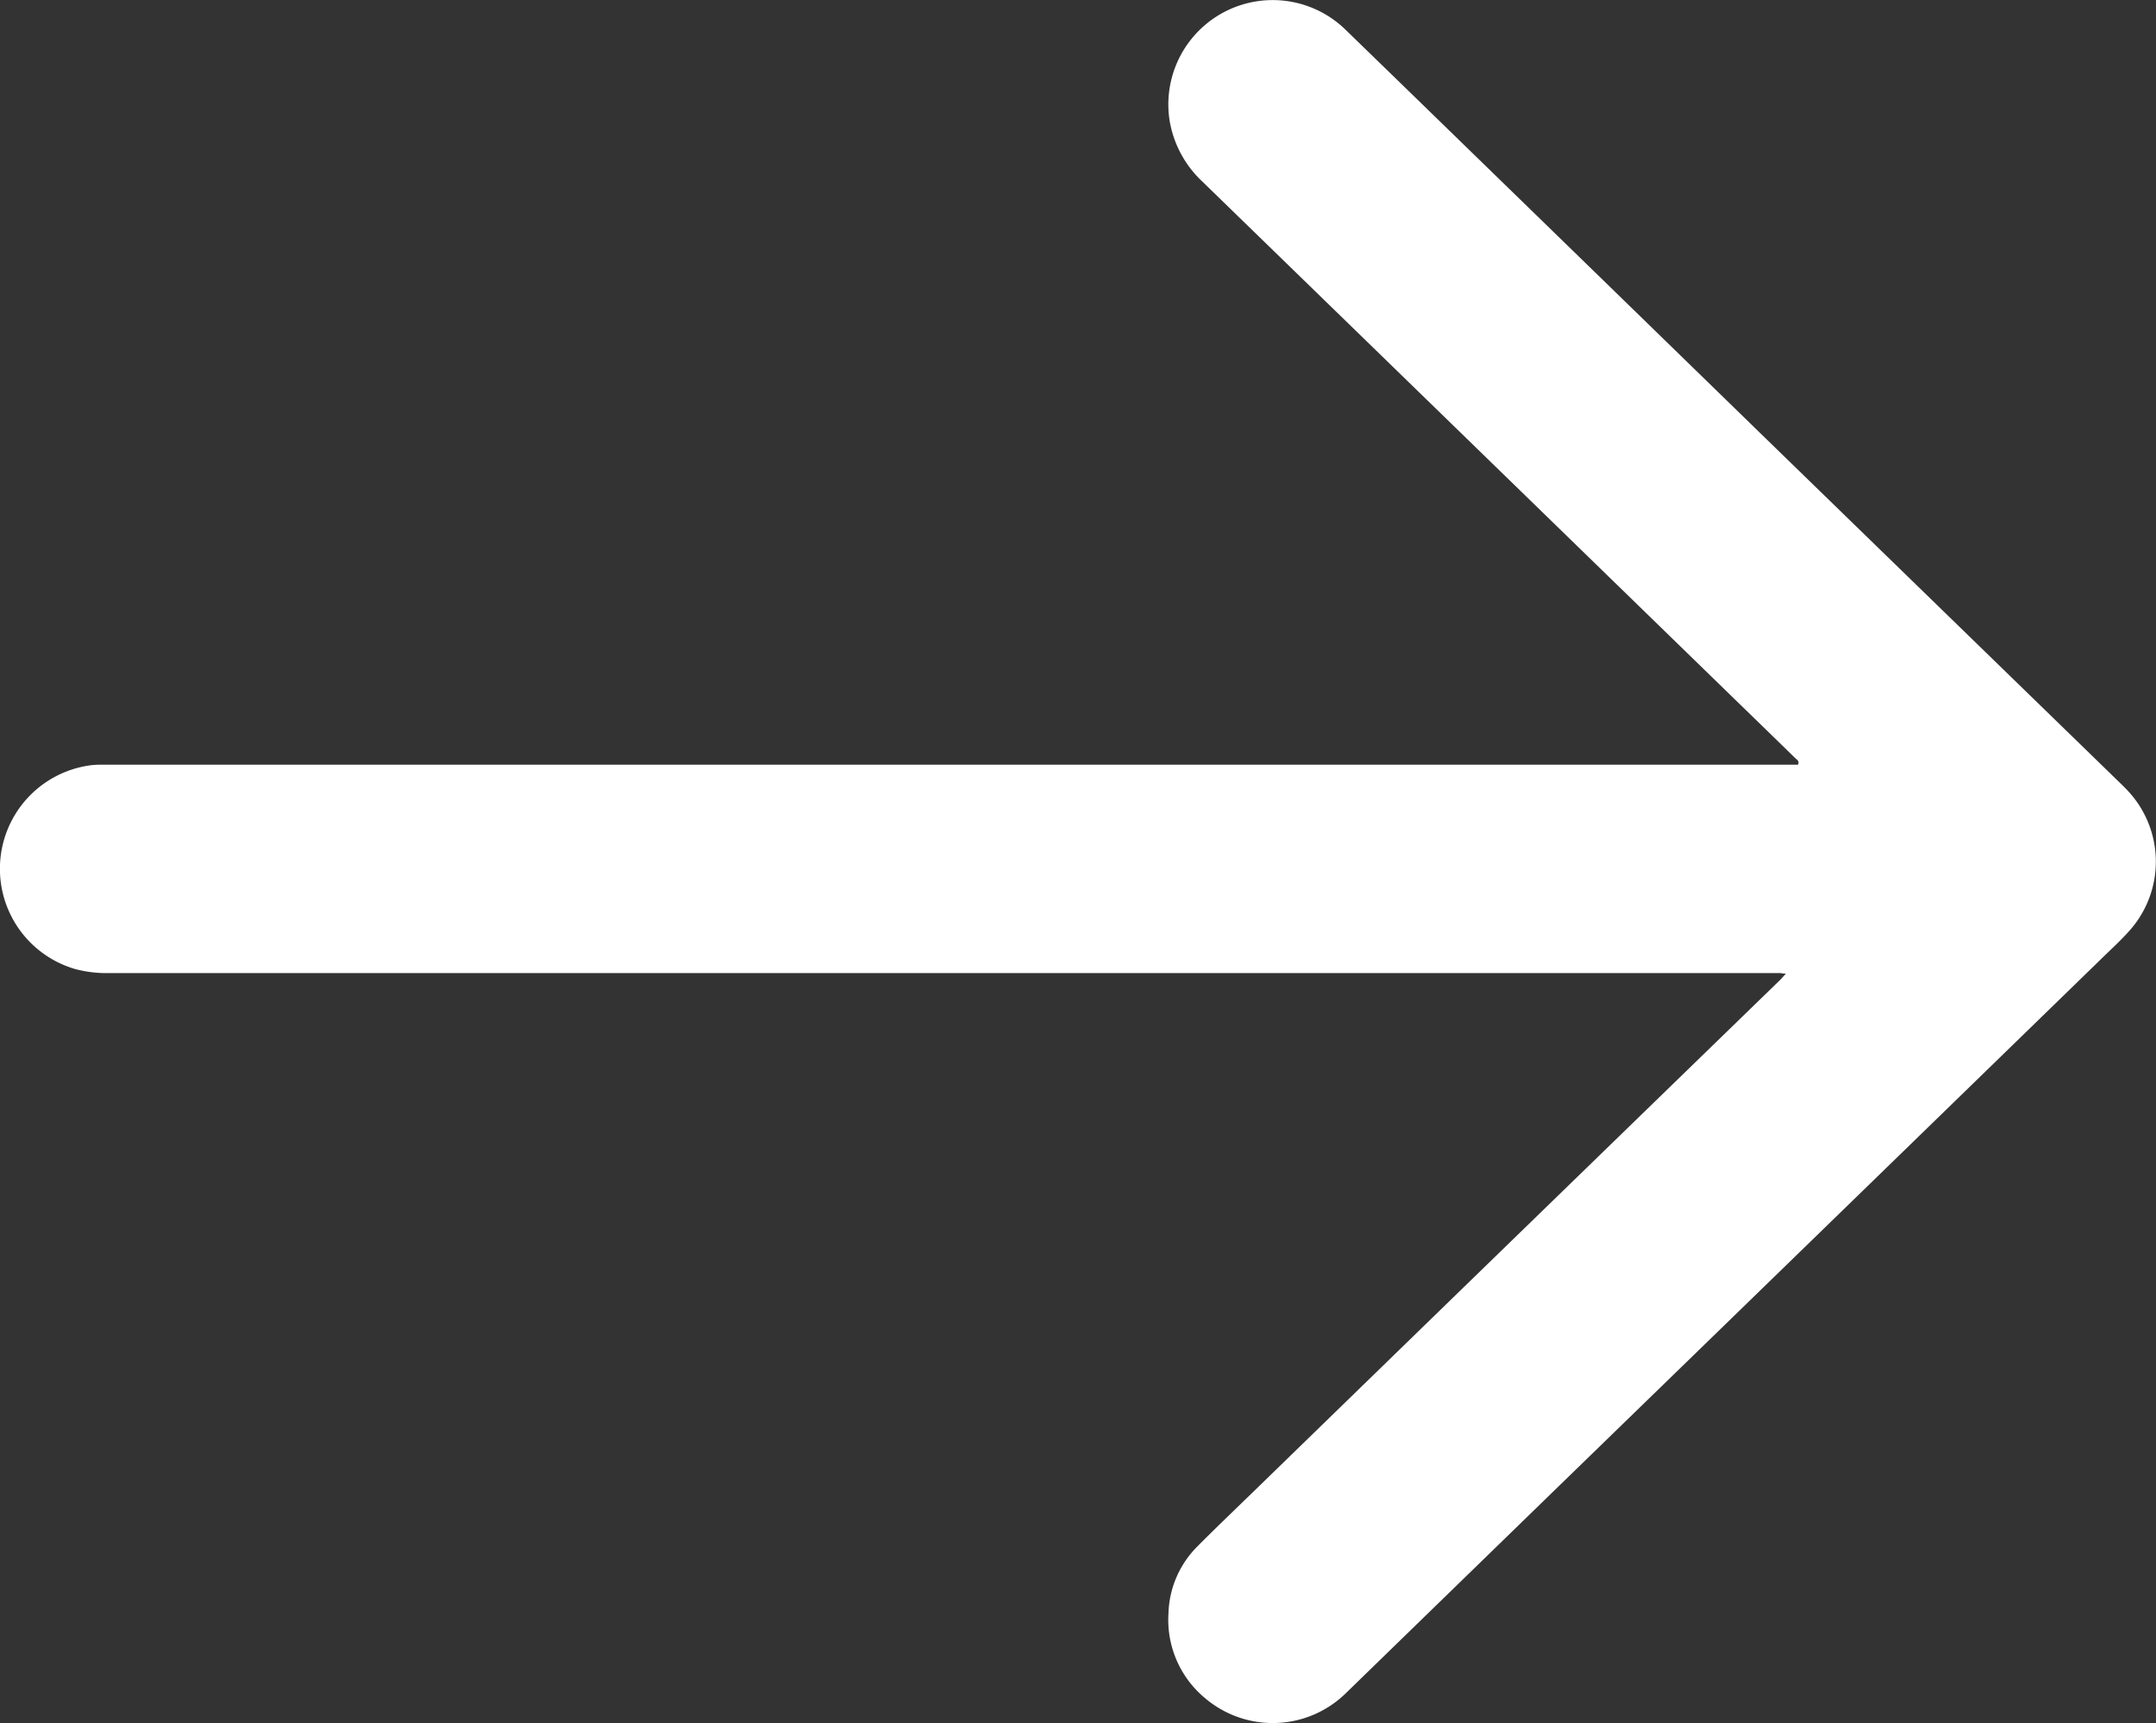 <svg id="Ebene_1" data-name="Ebene 1" xmlns="http://www.w3.org/2000/svg" viewBox="0 0 298.97 238.95"><rect x="0" y="0" width="298.97" height="238.95" fill="#333333" stroke="none"/><defs><style>.cls-1{fill:#fff;}</style></defs><title>Arrow</title><path class="cls-1" d="M597.78,516c-.47,0-.65-.08-.83-.08H365.35a16.78,16.78,0,0,1-4.84-.57,14.48,14.48,0,0,1,2.22-28.25,12,12,0,0,1,1.44-.08c.62,0,1.25,0,1.87,0H599.46c.22-.53-.16-.69-.38-.9q-3.91-3.82-7.84-7.63L567.09,455,540.56,429.2q-11.87-11.54-23.74-23.08a14.94,14.94,0,0,1-4.49-8.34A14.47,14.47,0,0,1,536.61,385c3,2.92,6.06,5.88,9.09,8.83l26.73,26,22.6,22,29.21,28.4,19.82,19.27c.34.33.69.67,1,1a14.37,14.37,0,0,1,.4,19.5c-1.24,1.4-2.63,2.66-4,4l-25.39,24.69-27.87,27.09L564.3,589q-13.78,13.4-27.56,26.8a14.48,14.48,0,0,1-19.41.75,14.1,14.1,0,0,1-5.17-11.82,13.66,13.66,0,0,1,4-9.29c2.6-2.62,5.28-5.17,7.93-7.75l26.63-25.89L577.28,536,597,516.85C597.2,516.65,597.38,516.43,597.78,516Z" transform="translate(-350.13 -380.98)"/></svg>